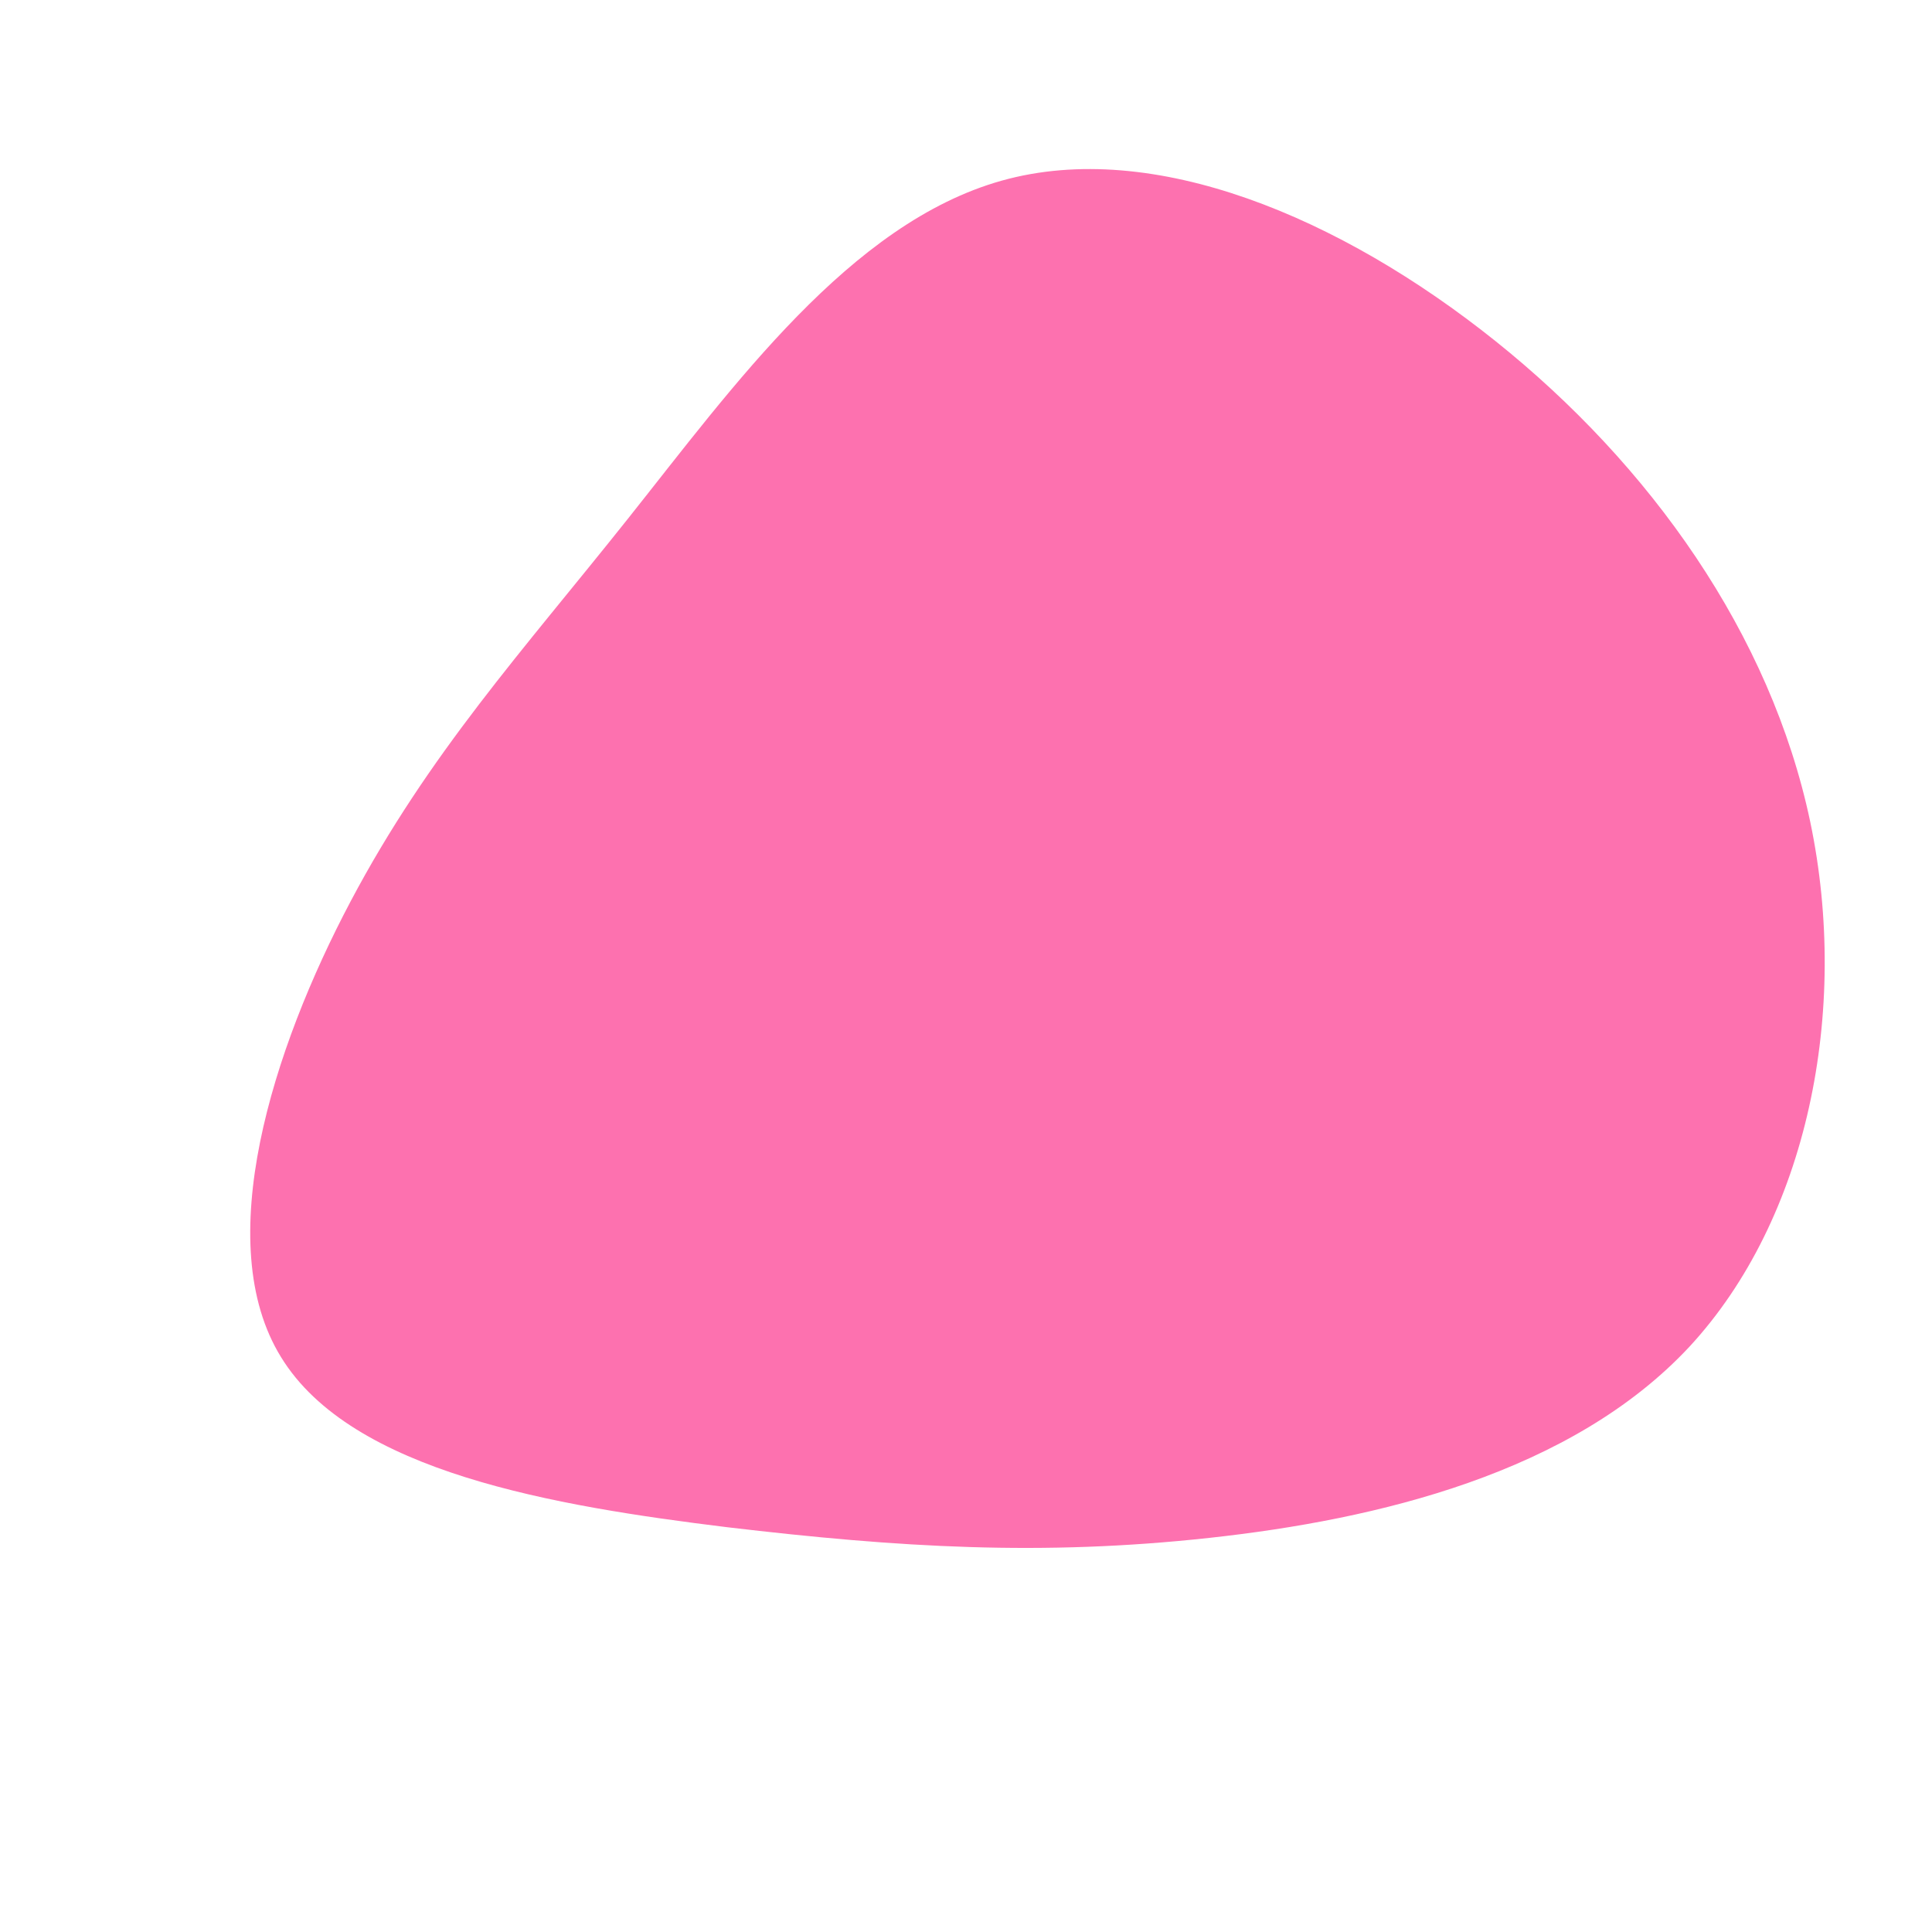 <?xml version="1.0" standalone="no"?>
<svg viewBox="0 0 200 200" xmlns="http://www.w3.org/2000/svg">
  <path fill="#FD71AF" d="M54.8,-64.7C70.8,-51.9,83.3,-34.4,87.4,-14.9C91.5,4.7,87.1,26.2,74.9,39.4C62.7,52.5,42.6,57.3,25.2,59.2C7.8,61.1,-6.9,60.2,-24.7,58.1C-42.6,55.9,-63.6,52.4,-70.9,40.5C-78.2,28.7,-71.8,8.6,-63.7,-6.7C-55.6,-22,-45.9,-32.6,-35,-46.3C-24.1,-60,-12,-76.9,3.7,-81.3C19.4,-85.7,38.8,-77.5,54.8,-64.7Z" transform="translate(100 100)" />
</svg>
